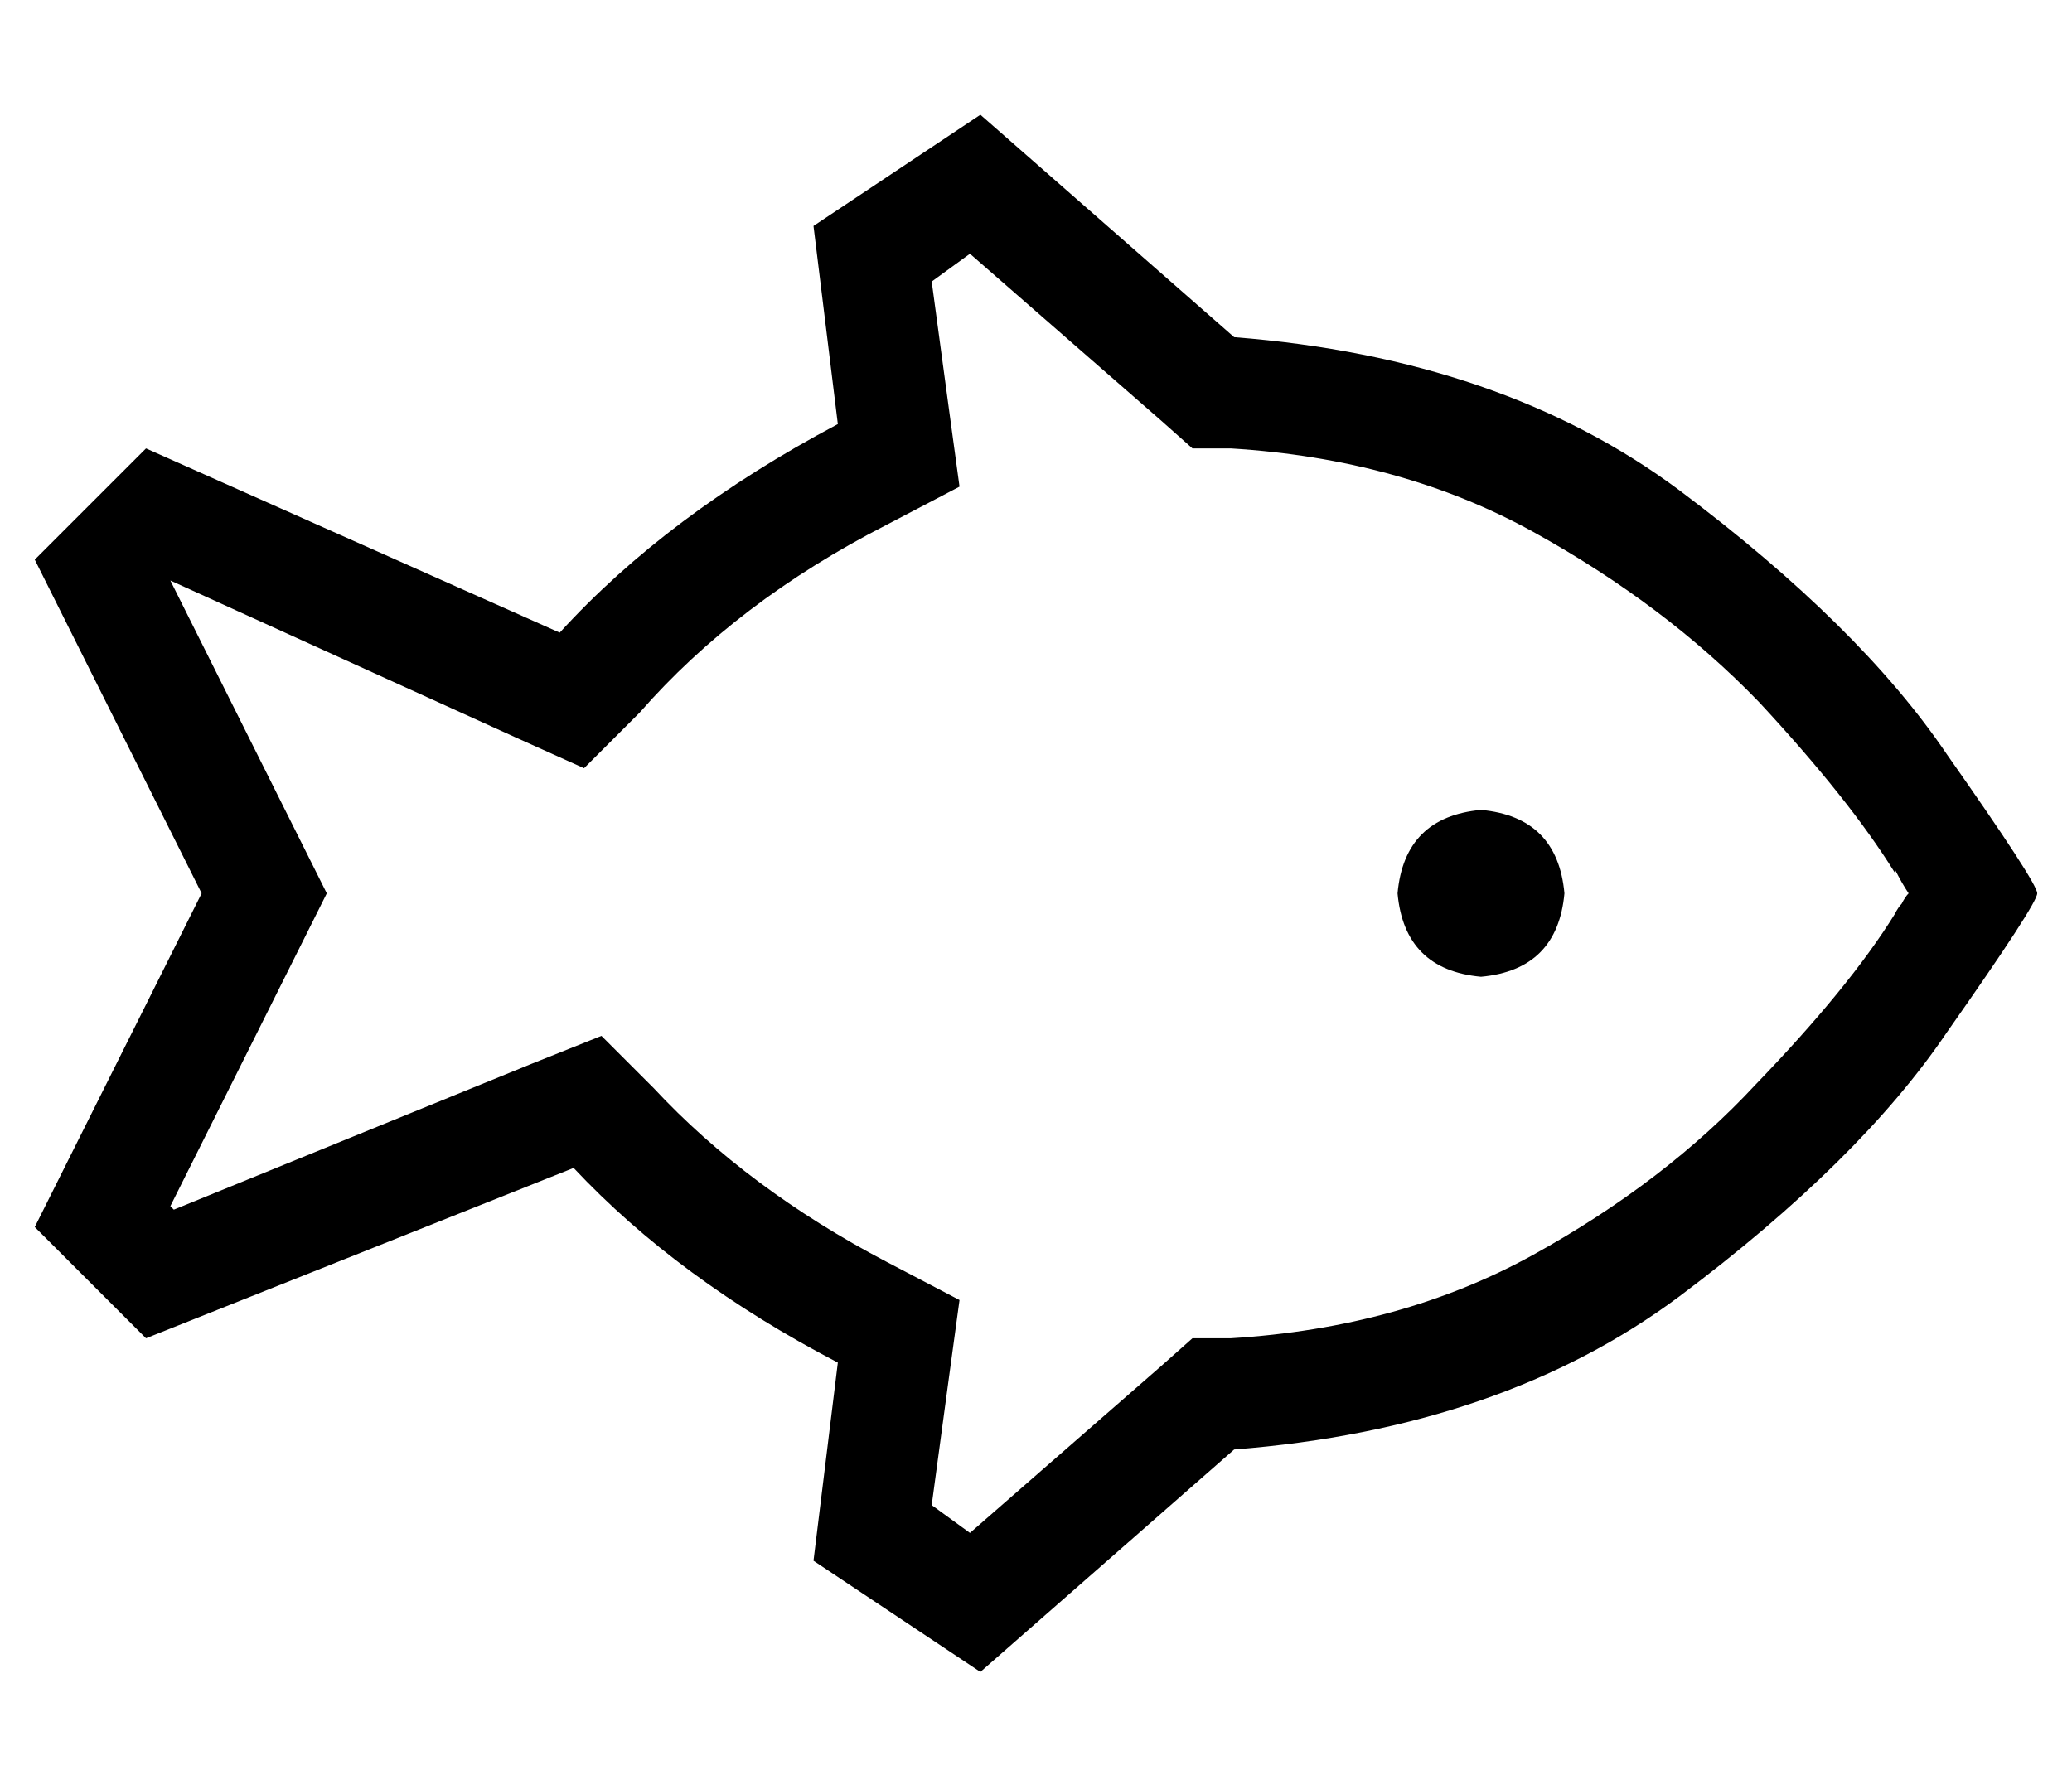 <?xml version="1.0" standalone="no"?>
<!DOCTYPE svg PUBLIC "-//W3C//DTD SVG 1.1//EN" "http://www.w3.org/Graphics/SVG/1.1/DTD/svg11.dtd" >
<svg xmlns="http://www.w3.org/2000/svg" xmlns:xlink="http://www.w3.org/1999/xlink" version="1.1" viewBox="-10 -40 596 512">
   <path fill="currentColor"
d="M272 -7l73 64l-73 -64l73 64q77 6 128 44q52 39 77 76q26 37 26 40v0q0 3 -26 40q-25 37 -77 76q-51 38 -128 44l-73 64v0l-48 -32v0l7 -57v0q-46 -24 -76 -56l-123 49v0l-32 -32v0l48 -96v0l-48 -96v0l32 -32v0l119 53v0q31 -34 80 -60l-7 -57v0l48 -32v0zM535 211
q-13 -21 -39 -49q-27 -28 -65 -49t-87 -24h-11v0l-9 -8v0l-55 -48v0l-11 8v0l5 37v0l3 22v0l-21 11v0q-43 22 -71 54l-16 16v0l-20 -9v0l-99 -45v0v0v0l38 76v0l7 14v0l-7 14v0l-38 76v0l1 1v0l103 -42v0l20 -8v0l15 15v0q27 29 67 50l21 11v0l-3 22v0l-5 37v0l11 8v0
l55 -48v0l9 -8v0h11v0q49 -3 87 -24t64 -49q27 -28 40 -49q1 -2 2 -3q1 -2 2 -3q-2 -3 -4 -7v1zM547 231v0v0v0v0v0v0zM416 193q22 2 24 24q-2 22 -24 24q-22 -2 -24 -24q2 -22 24 -24v0z" />
</svg>
